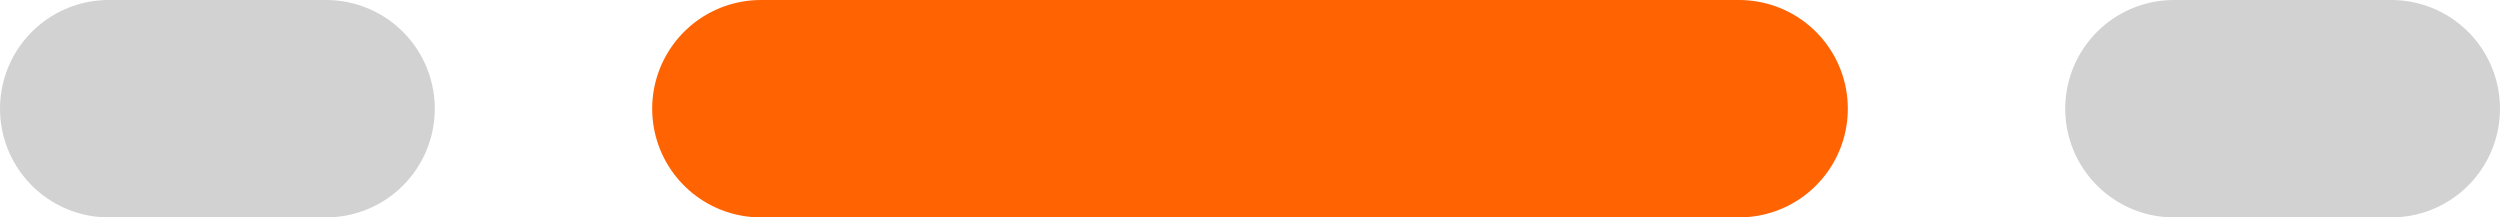 <svg xmlns="http://www.w3.org/2000/svg" width="46" height="4" viewBox="0 0 46 4">
  <g id="Group_22595" data-name="Group 22595" transform="translate(-162.5 -667.5)">
    <line id="Line_103" data-name="Line 103" x2="4" transform="translate(202.5 669.5)" fill="none" stroke="#d2d2d2" stroke-linecap="round" stroke-width="4"/>
    <line id="Line_101" data-name="Line 101" x2="18" transform="translate(176.5 669.5)" fill="none" stroke="#ff6302" stroke-linecap="round" stroke-width="4"/>
    <line id="Line_102" data-name="Line 102" x2="4" transform="translate(164.5 669.5)" fill="none" stroke="#d2d2d2" stroke-linecap="round" stroke-width="4"/>
  </g>
</svg>
